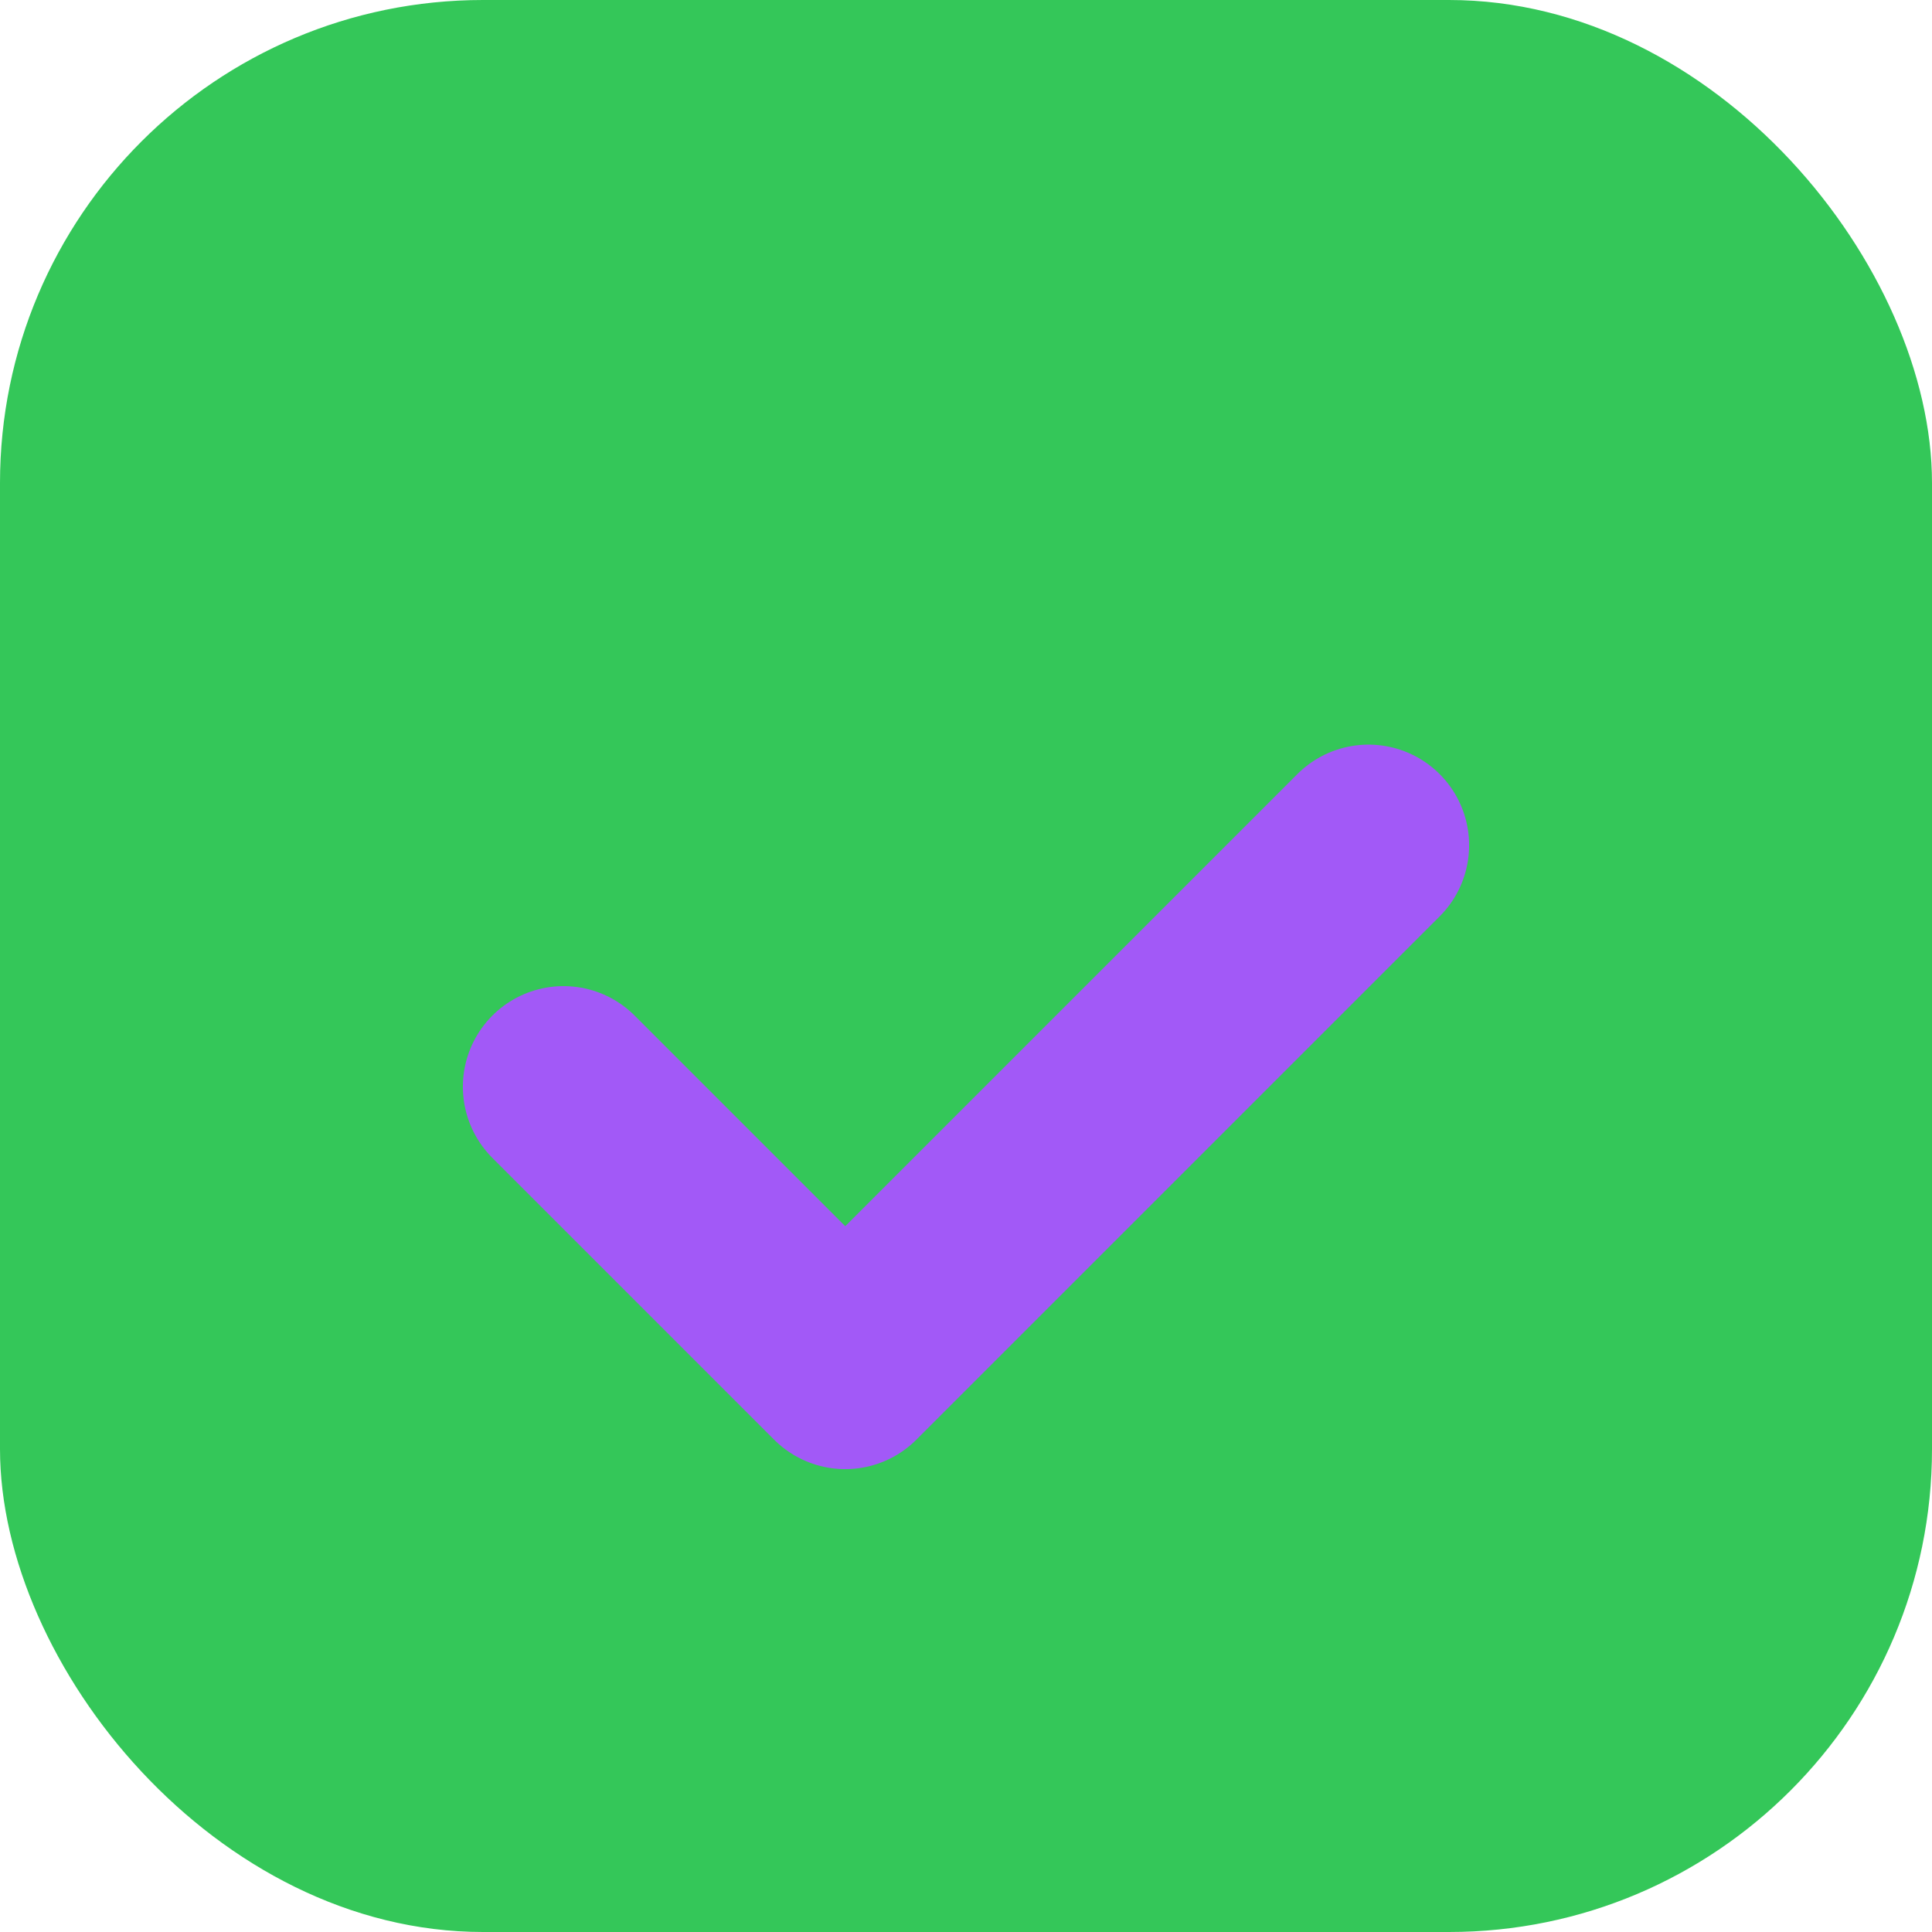 <svg width="24" height="24" viewBox="0 0 24 24" fill="none" xmlns="http://www.w3.org/2000/svg">
  <rect width="24" height="24" rx="6" fill="#34c759"/>
  <path d="M7 13.5L10.5 17L17 10.5" stroke="#A259F7" stroke-width="2.5" stroke-linecap="round" stroke-linejoin="round"/>
</svg>
